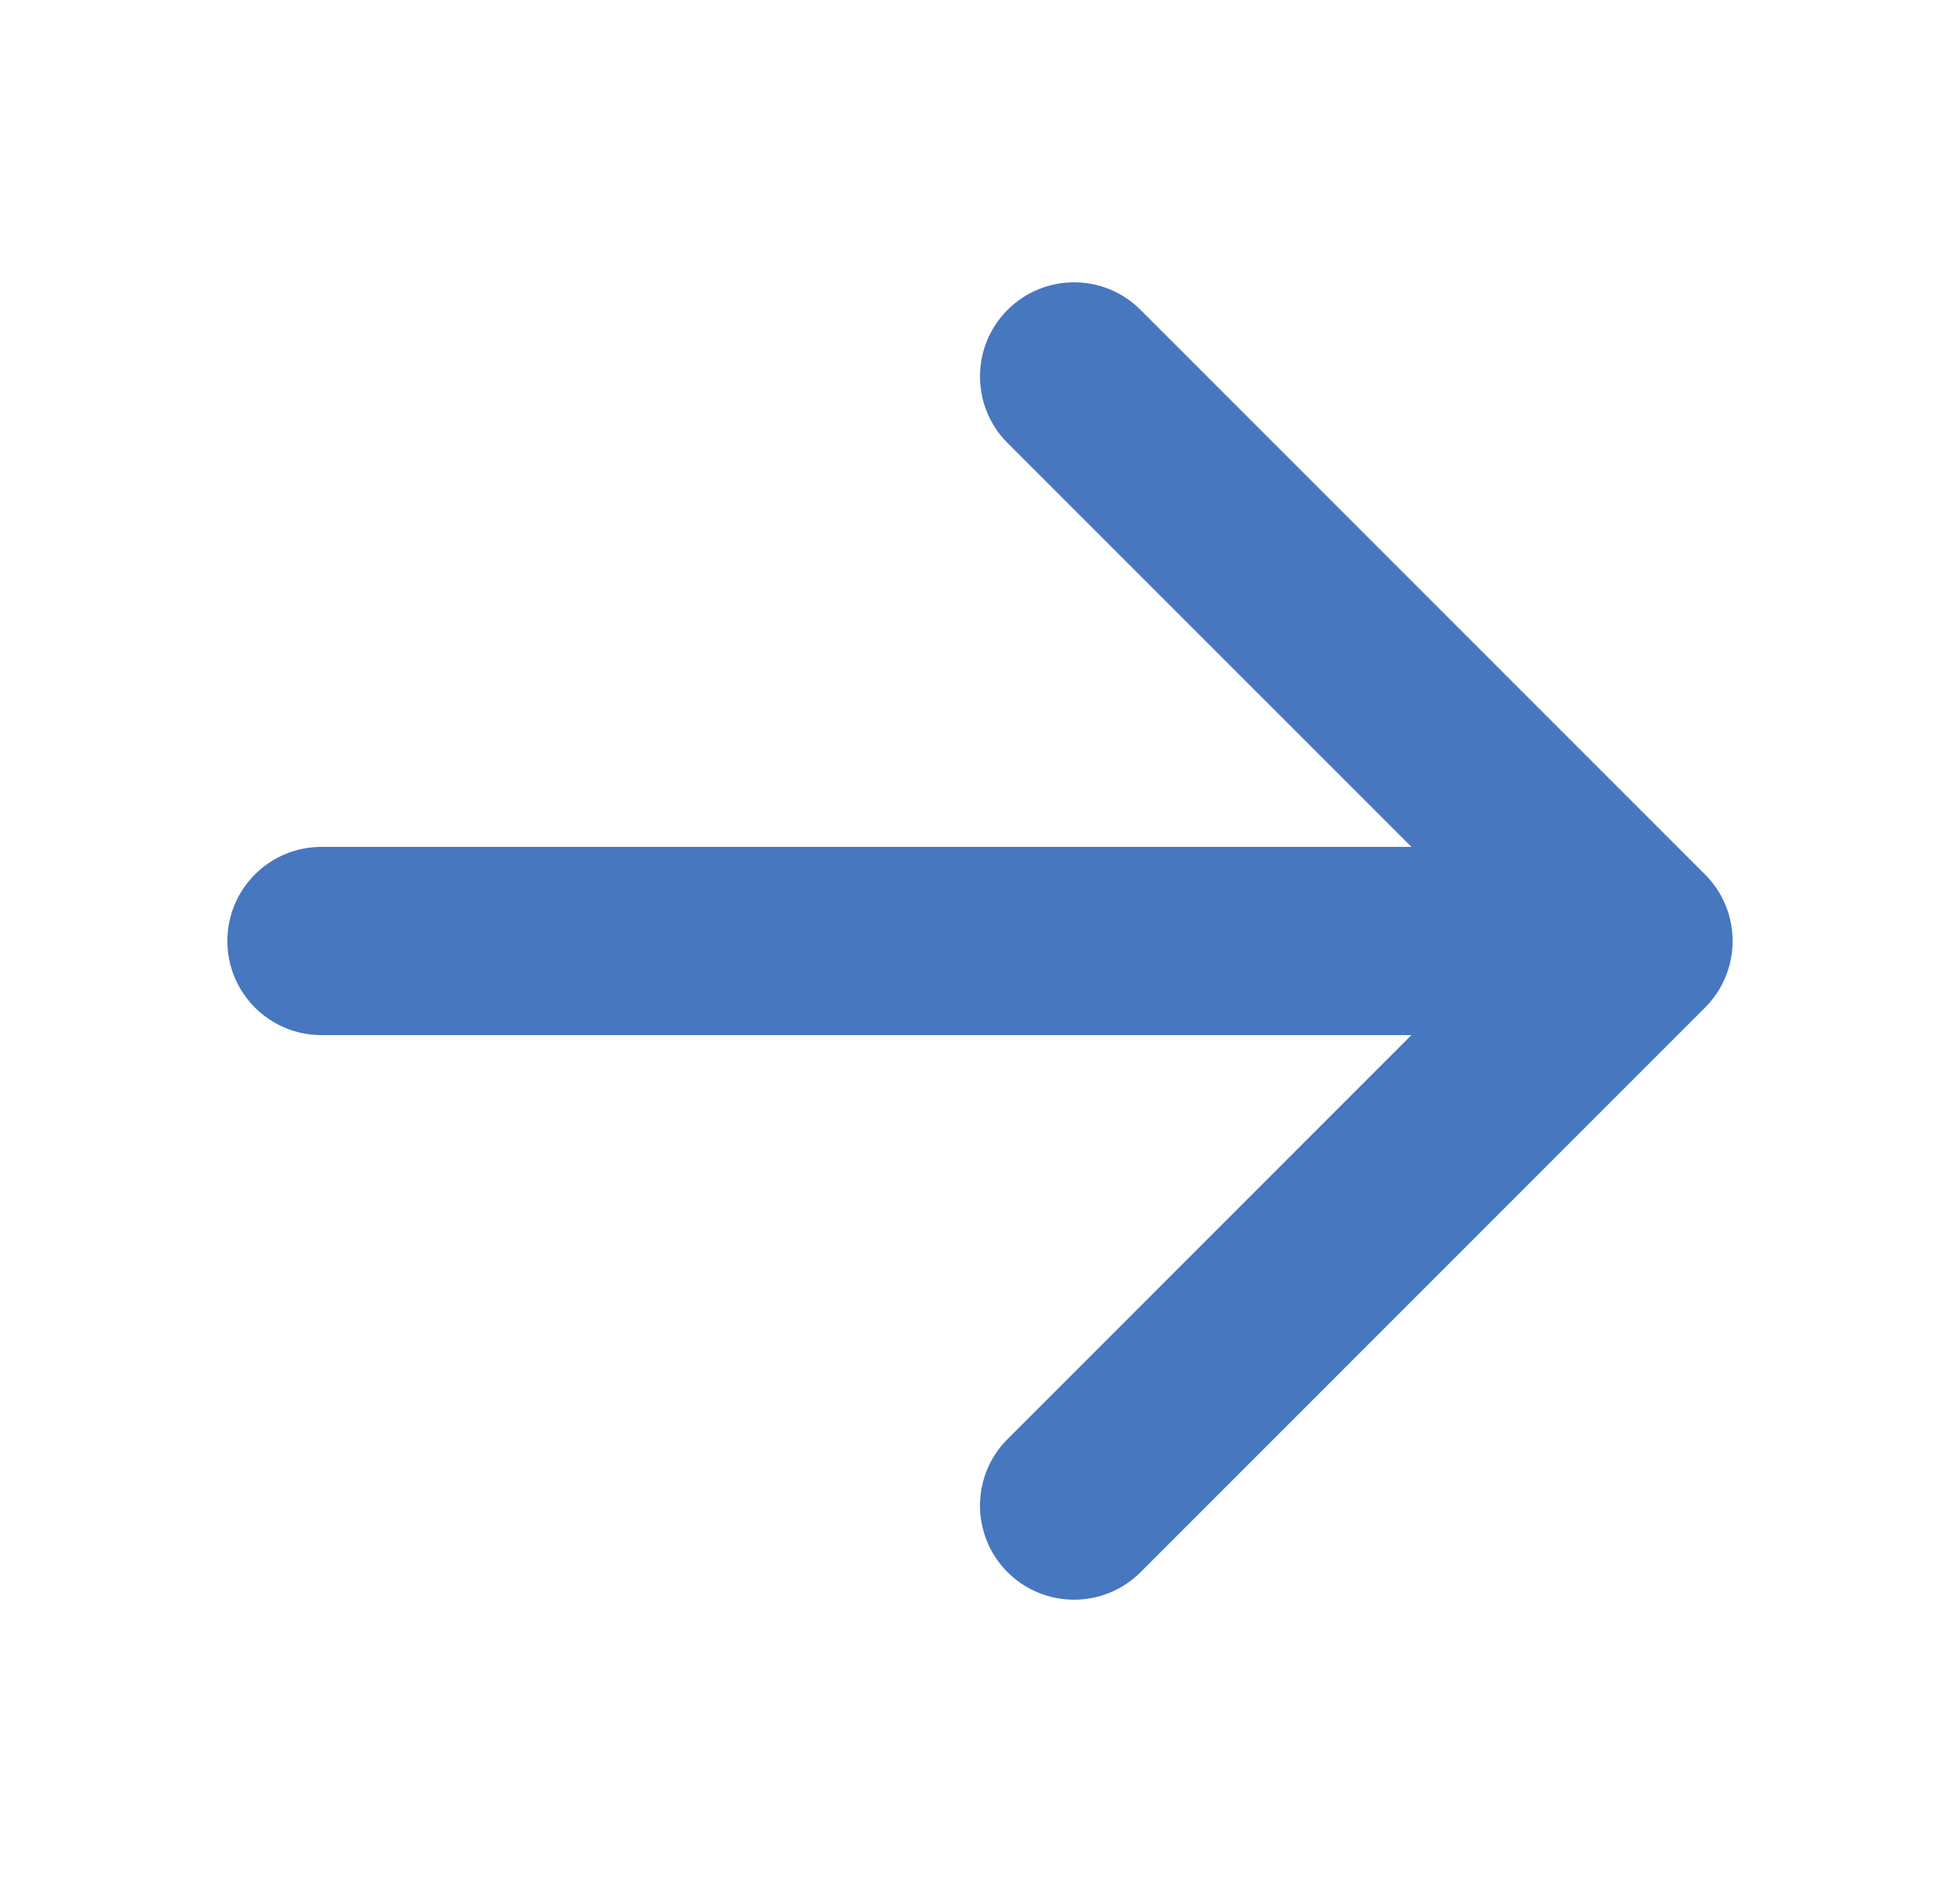 <svg width="25" height="24" viewBox="0 0 25 24" fill="none" xmlns="http://www.w3.org/2000/svg">
<path fill-rule="evenodd" clip-rule="evenodd" d="M12.851 3.952C13.32 3.483 14.08 3.483 14.548 3.952L21.748 11.152C22.217 11.62 22.217 12.38 21.748 12.849L14.548 20.049C14.08 20.517 13.32 20.517 12.851 20.049C12.383 19.58 12.383 18.82 12.851 18.352L18.003 13.2L4.1 13.2C3.437 13.2 2.9 12.663 2.9 12C2.9 11.337 3.437 10.8 4.1 10.8H18.003L12.851 5.649C12.383 5.18 12.383 4.42 12.851 3.952Z" fill="#4777BE"/>
</svg>
